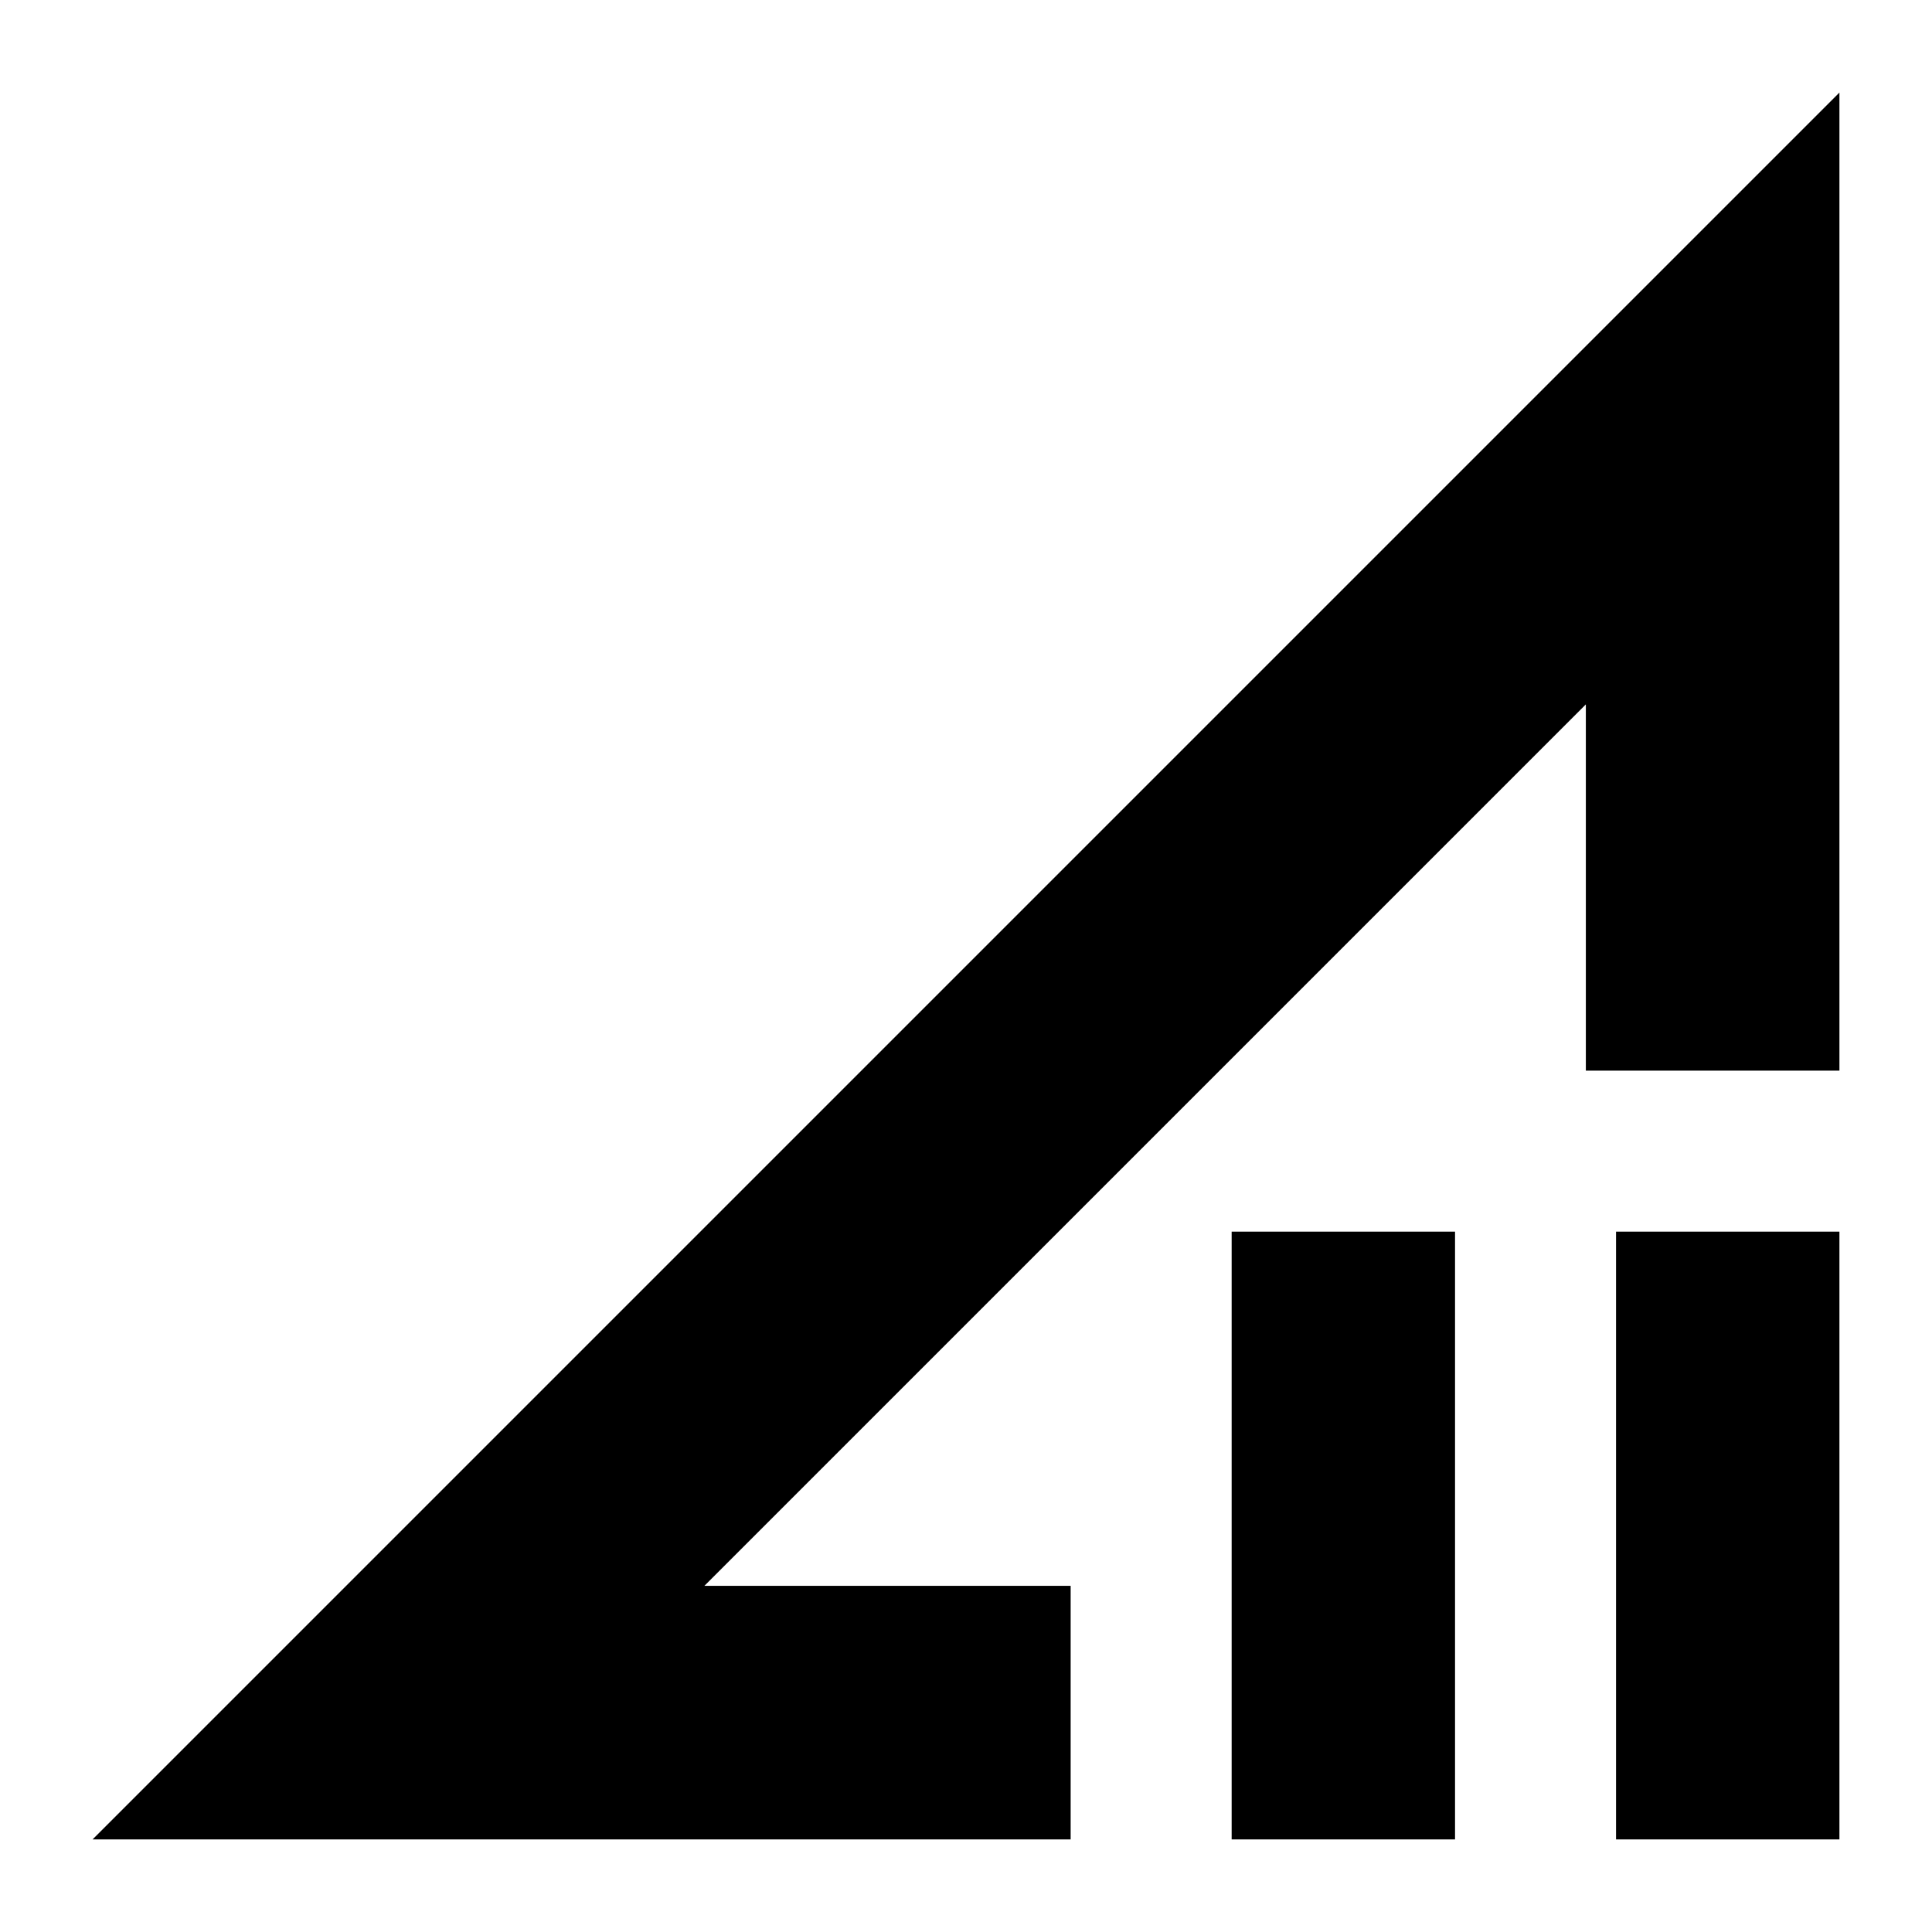 <svg xmlns="http://www.w3.org/2000/svg" height="24" viewBox="0 -960 960 960" width="24"><path d="m46-46 868-868v486H788v-182L350-172h182v126H46Zm566 0v-302h111v302H612Zm191 0v-302h111v302H803ZM569-391Z"/></svg>